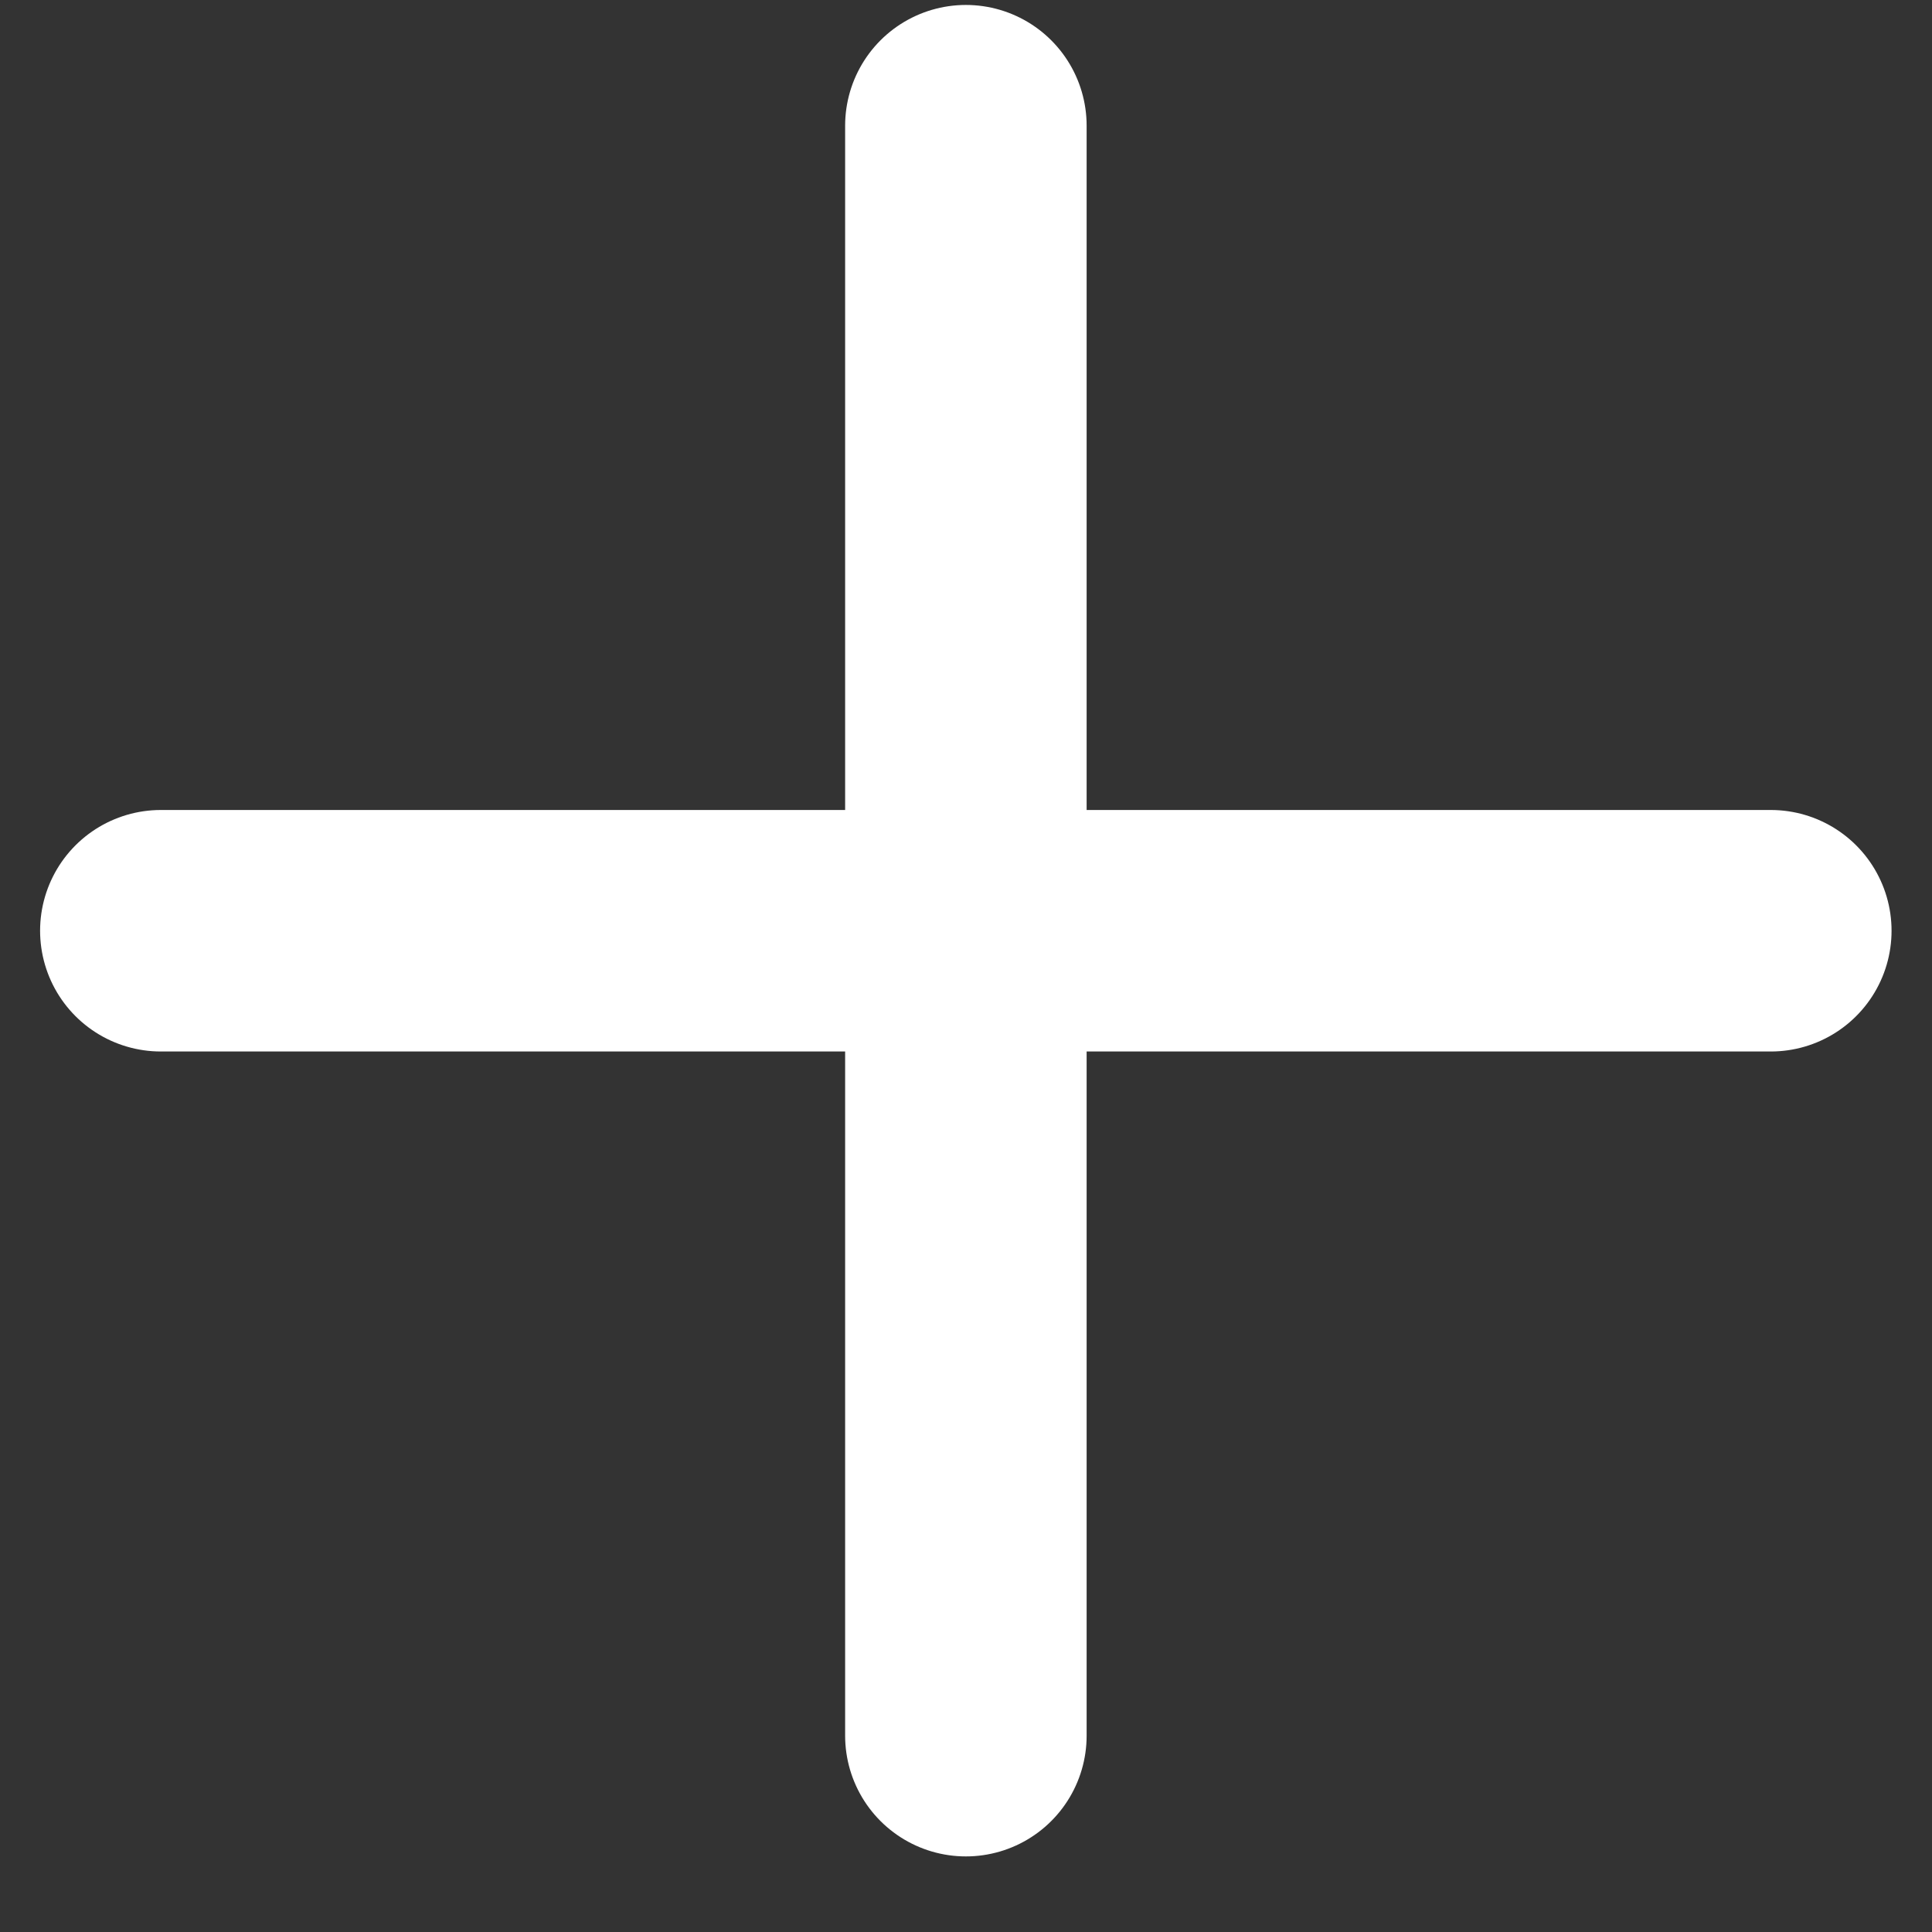 <svg width="16" height="16" viewBox="0 0 16 16" fill="none" xmlns="http://www.w3.org/2000/svg">
<rect x="0" y="0" width="16" height="16" fill="#333333" stroke="none"/>
<path d="M7.999 14.374V7.708M7.999 7.708V1.041M7.999 7.708H14.665M7.999 7.708H1.332" stroke="white" stroke-width="2" stroke-linecap="round"/>
</svg>
